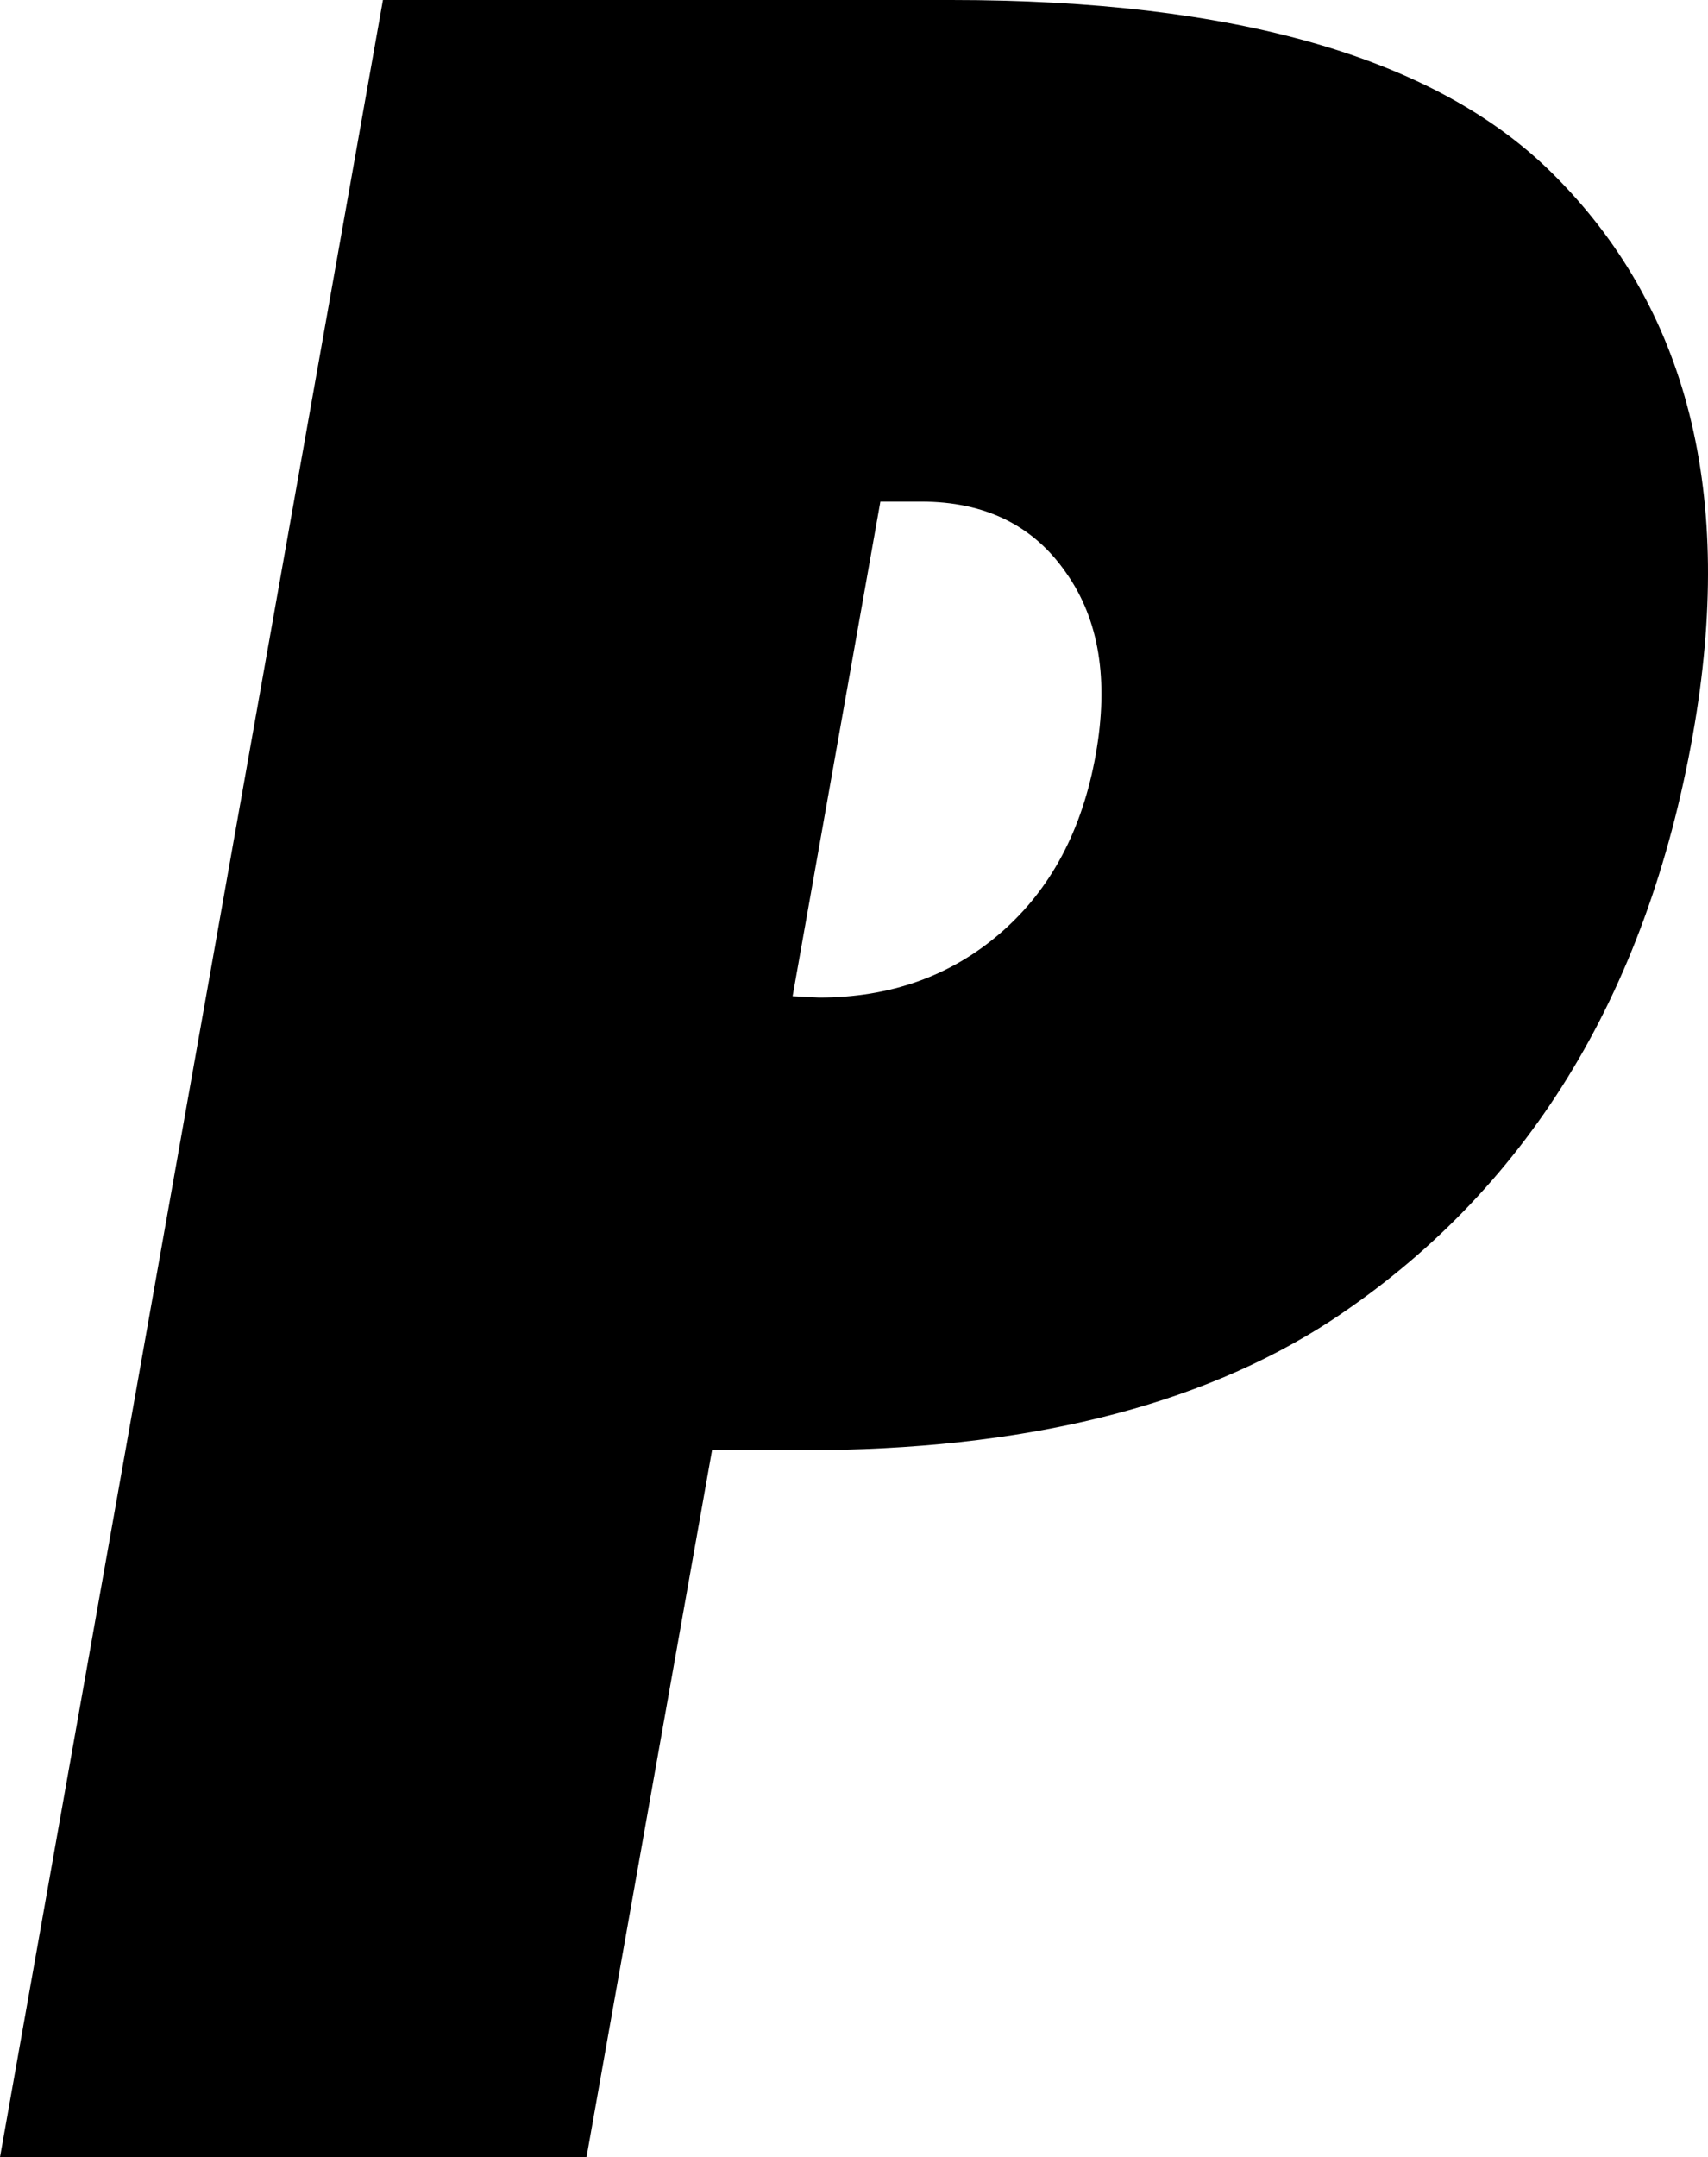 <?xml version="1.0" encoding="UTF-8" standalone="no"?>
<svg width="80px" height="101px" viewBox="0 0 80 101" version="1.1" xmlns="http://www.w3.org/2000/svg" xmlns:xlink="http://www.w3.org/1999/xlink" xmlns:sketch="http://www.bohemiancoding.com/sketch/ns">
    <!-- Generator: Sketch 3.3.3 (12072) - http://www.bohemiancoding.com/sketch -->
    <title>Fill-10</title>
    <desc>Created with Sketch.</desc>
    <defs></defs>
    <g id="Page-1" stroke="none" stroke-width="1" fill="none" fill-rule="evenodd" sketch:type="MSPage">
        <g id="atp-logo" sketch:type="MSLayerGroup" transform="translate(-89, -216)" fill="#000000">
            <g id="Page-1" sketch:type="MSShapeGroup">
                <g id="Imported-Layers">
                    <path d="M116.471,317 L89,317 L106.936,216 L133.553,216 C146.816,216 156.18,218.682 161.64,224.047 C168.069,230.371 170.289,239.157 168.289,250.408 C166.11,262.662 160.47,271.799 151.367,277.818 C145.156,281.873 136.912,283.9 126.635,283.9 L122.351,283.9 L116.471,317 L116.471,317 Z M126.125,262.642 L127.369,262.706 C130.706,262.706 133.544,261.695 135.88,259.668 C138.217,257.638 139.696,254.856 140.324,251.323 C140.944,247.836 140.479,245 138.936,242.821 C137.4,240.597 135.134,239.485 132.147,239.485 L130.236,239.485 L126.125,262.642 L126.125,262.642 Z" id="Fill-10"></path>
                </g>
            </g>
        </g>
    </g>
</svg>